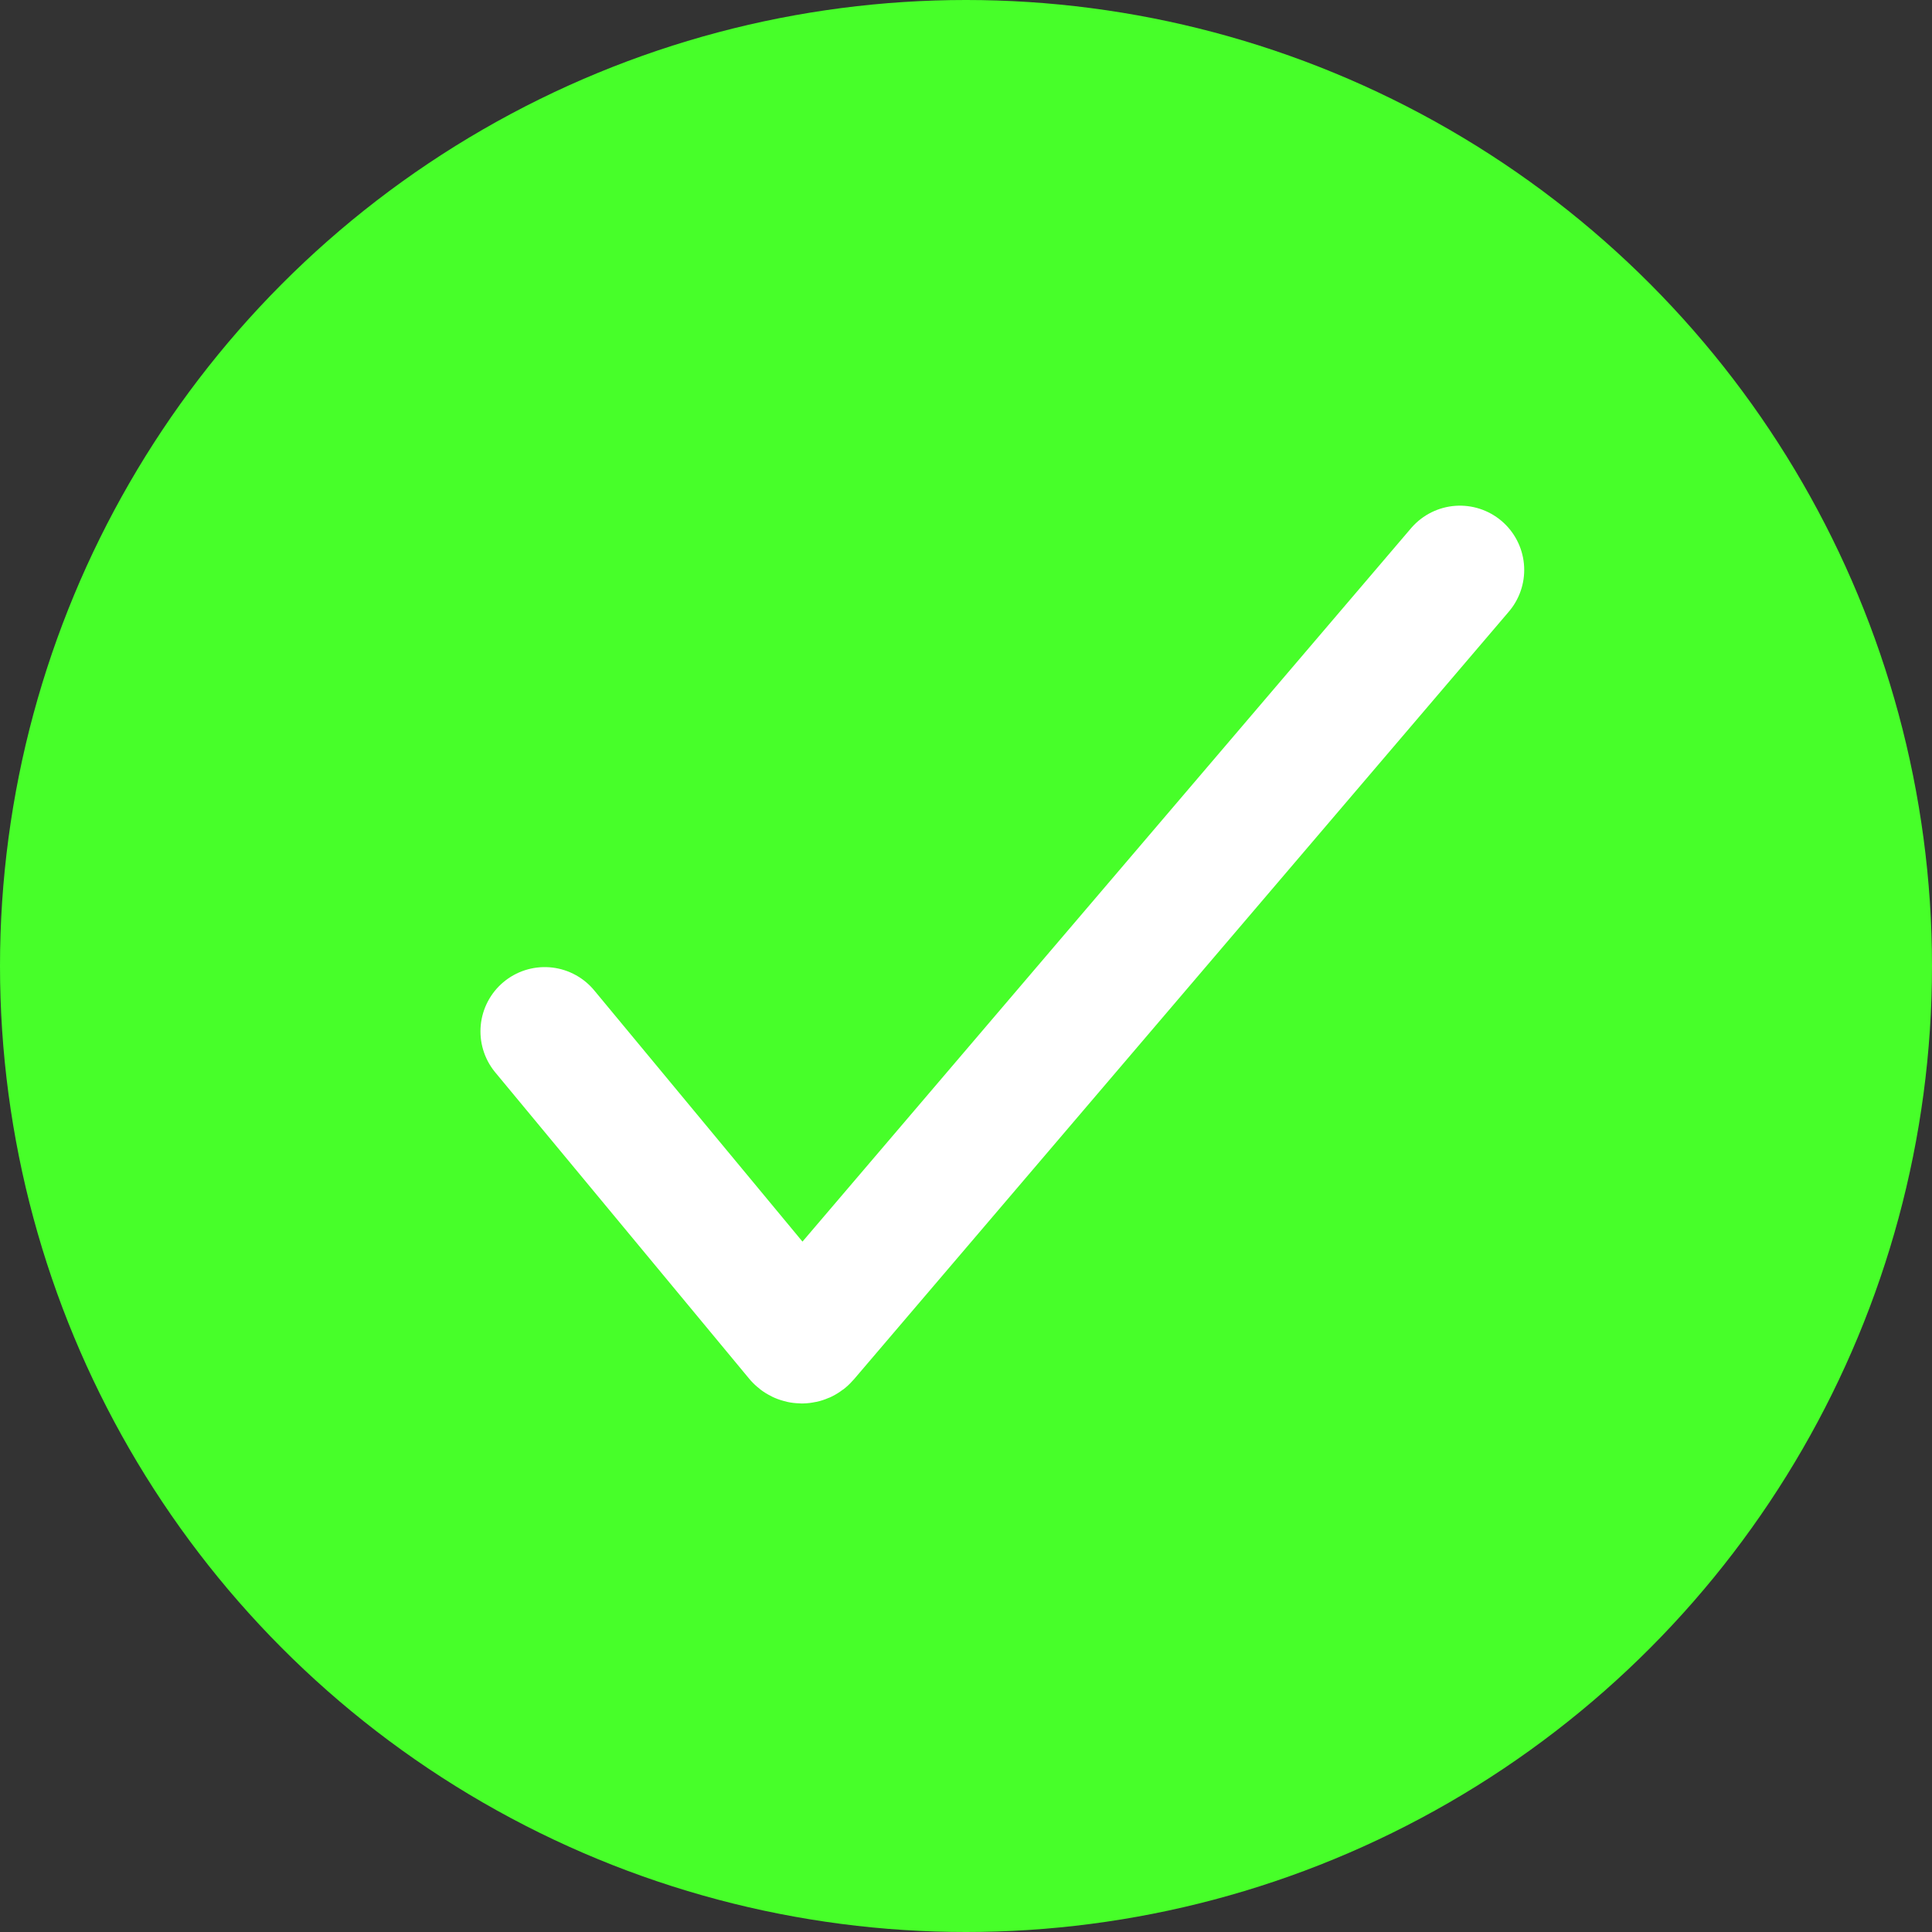 <svg width="947" height="947" viewBox="0 0 947 947" fill="none" xmlns="http://www.w3.org/2000/svg">
<rect x="0" y="0" width="947" height="947" fill="#333333" stroke="none"/>
<circle cx="473.5" cy="473.5" r="473.5" fill="#47FF29"/>
<path d="M267 505.538L391.482 655.707C392.274 656.663 393.737 656.673 394.543 655.728L715.615 279.357" stroke="white" stroke-width="63" stroke-linecap="round"/>
</svg>
